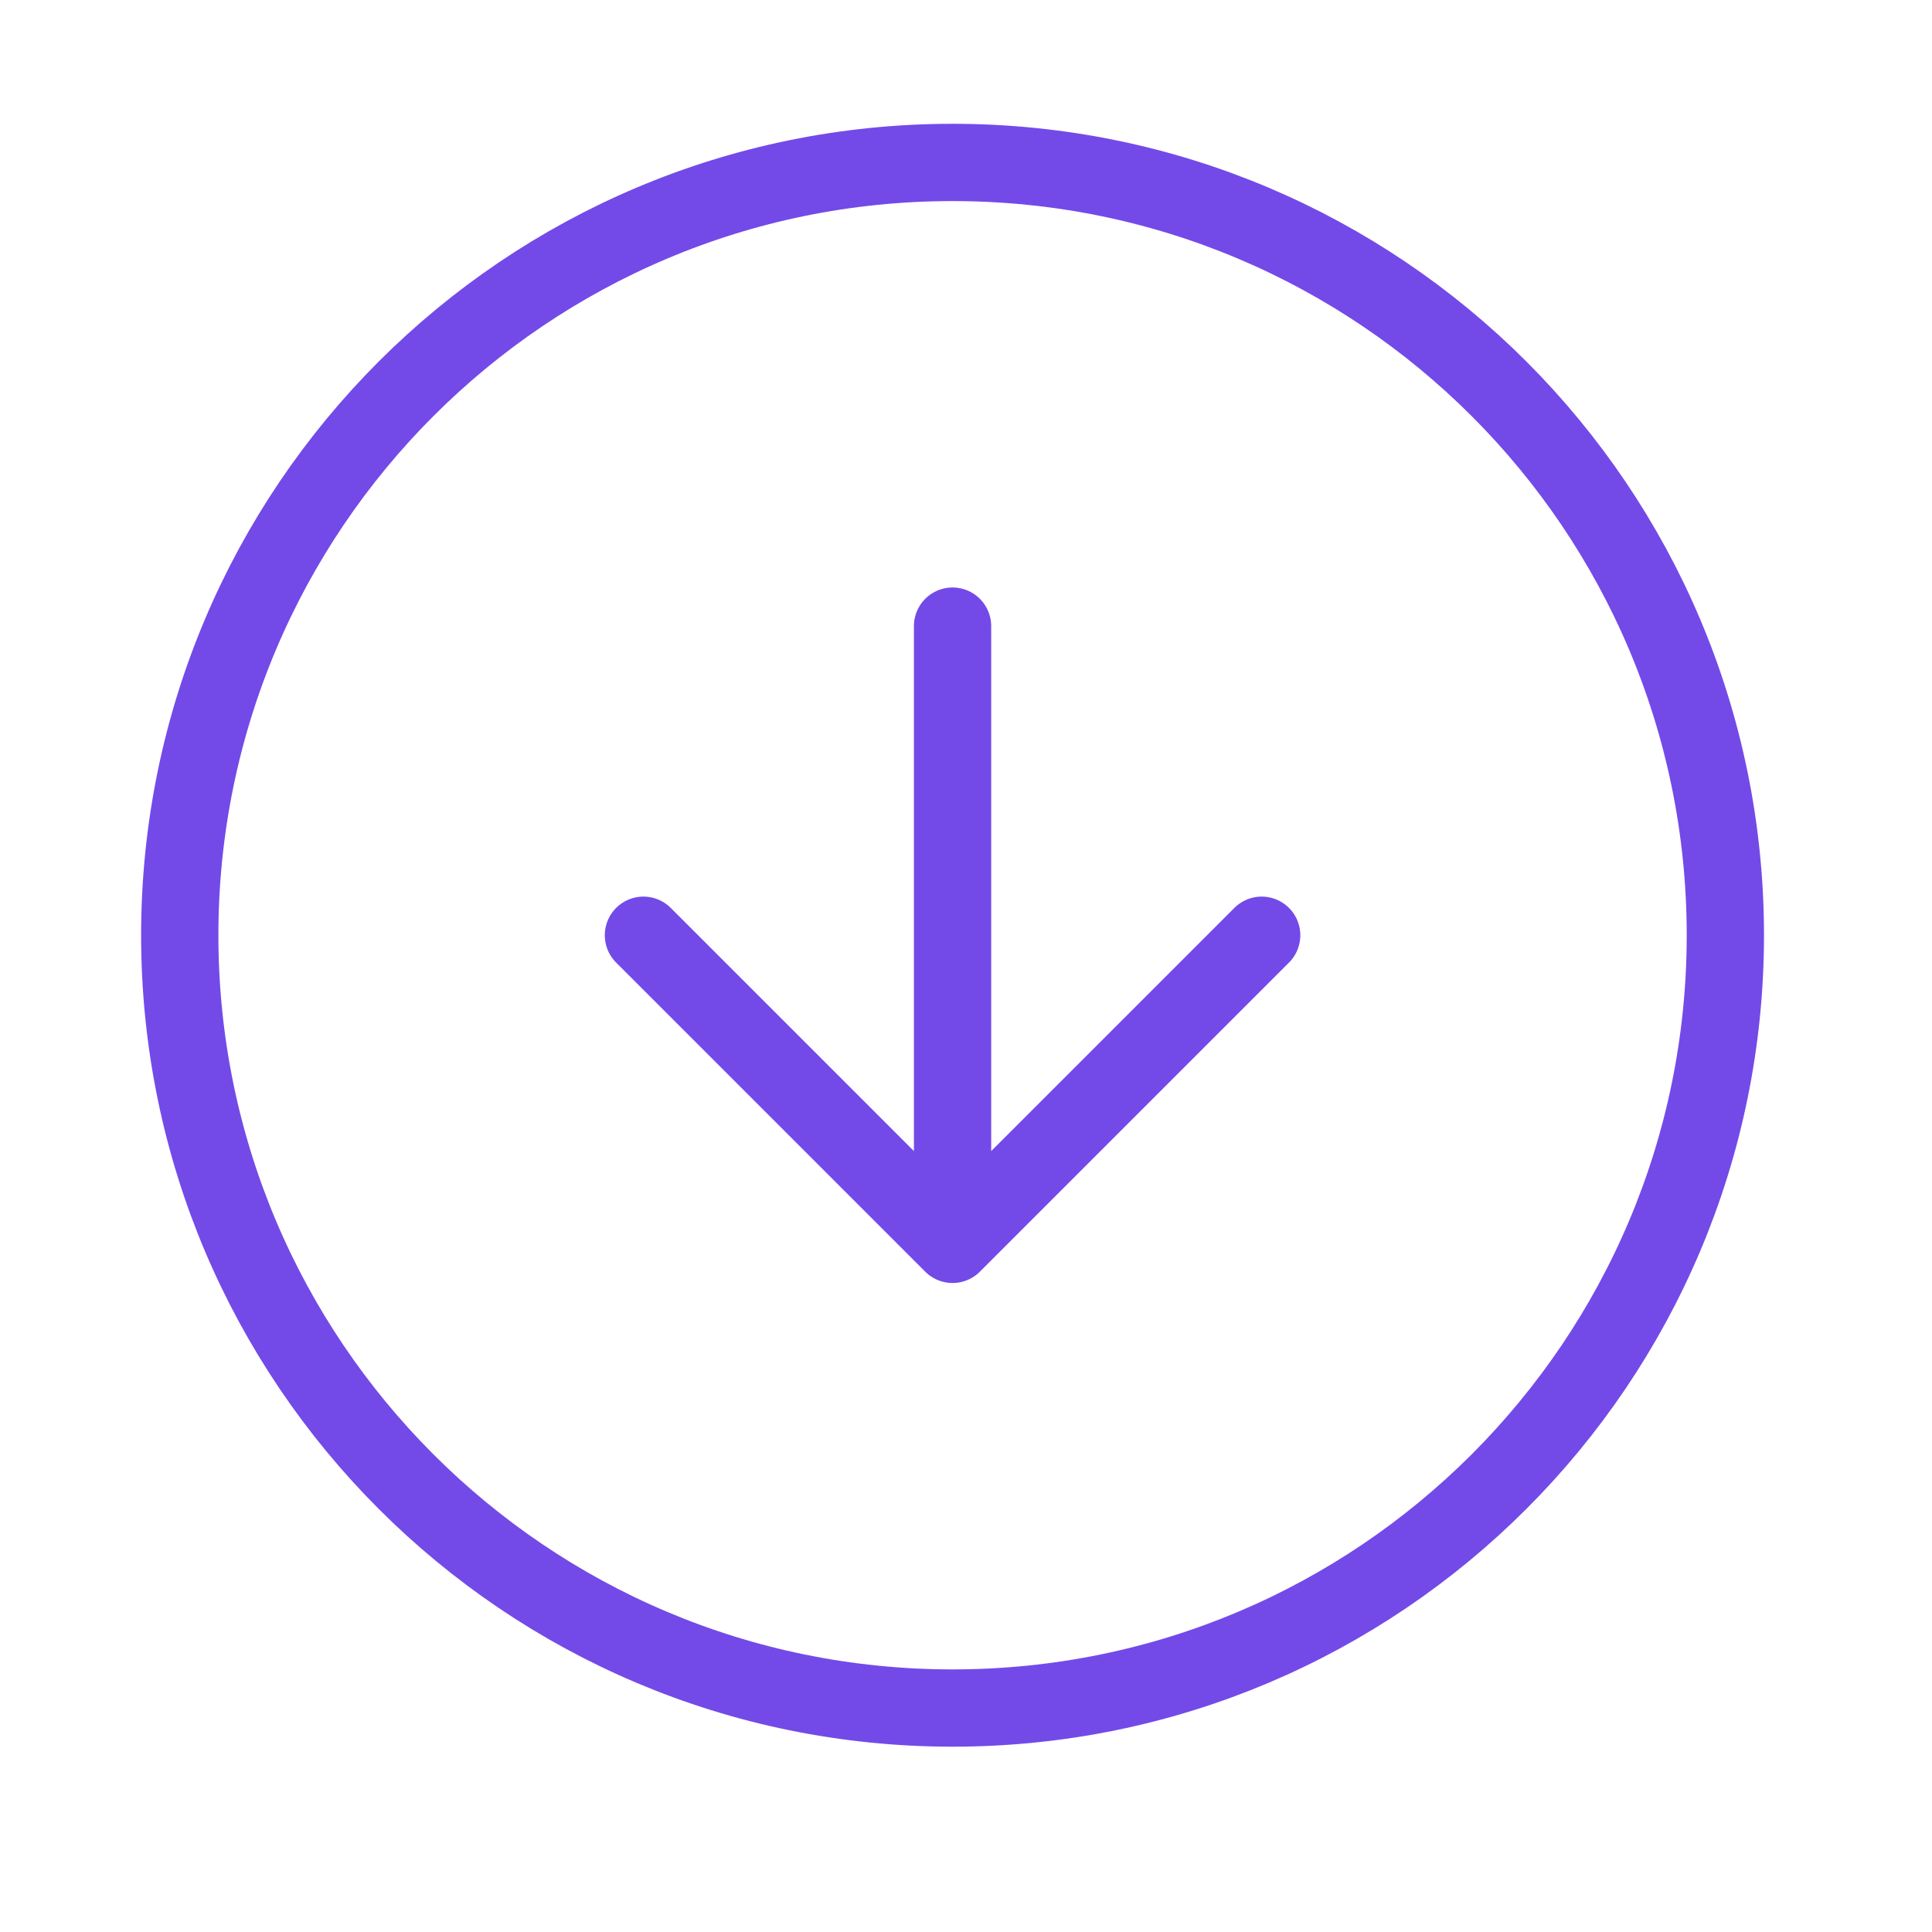 <svg width="25" height="25" viewBox="0 0 25 25" fill="none" xmlns="http://www.w3.org/2000/svg">
<g id="download-03">
<path id="Icon" d="M8.326 12.102L12.326 16.102M12.326 16.102L16.326 12.102M12.326 16.102V8.102M22.326 12.102C22.326 17.624 17.849 22.102 12.326 22.102C6.803 22.102 2.326 17.624 2.326 12.102C2.326 6.579 6.803 2.102 12.326 2.102C17.849 2.102 22.326 6.579 22.326 12.102Z" stroke="#734AE8" stroke-linecap="round" stroke-linejoin="round"/>
</g>
</svg>

